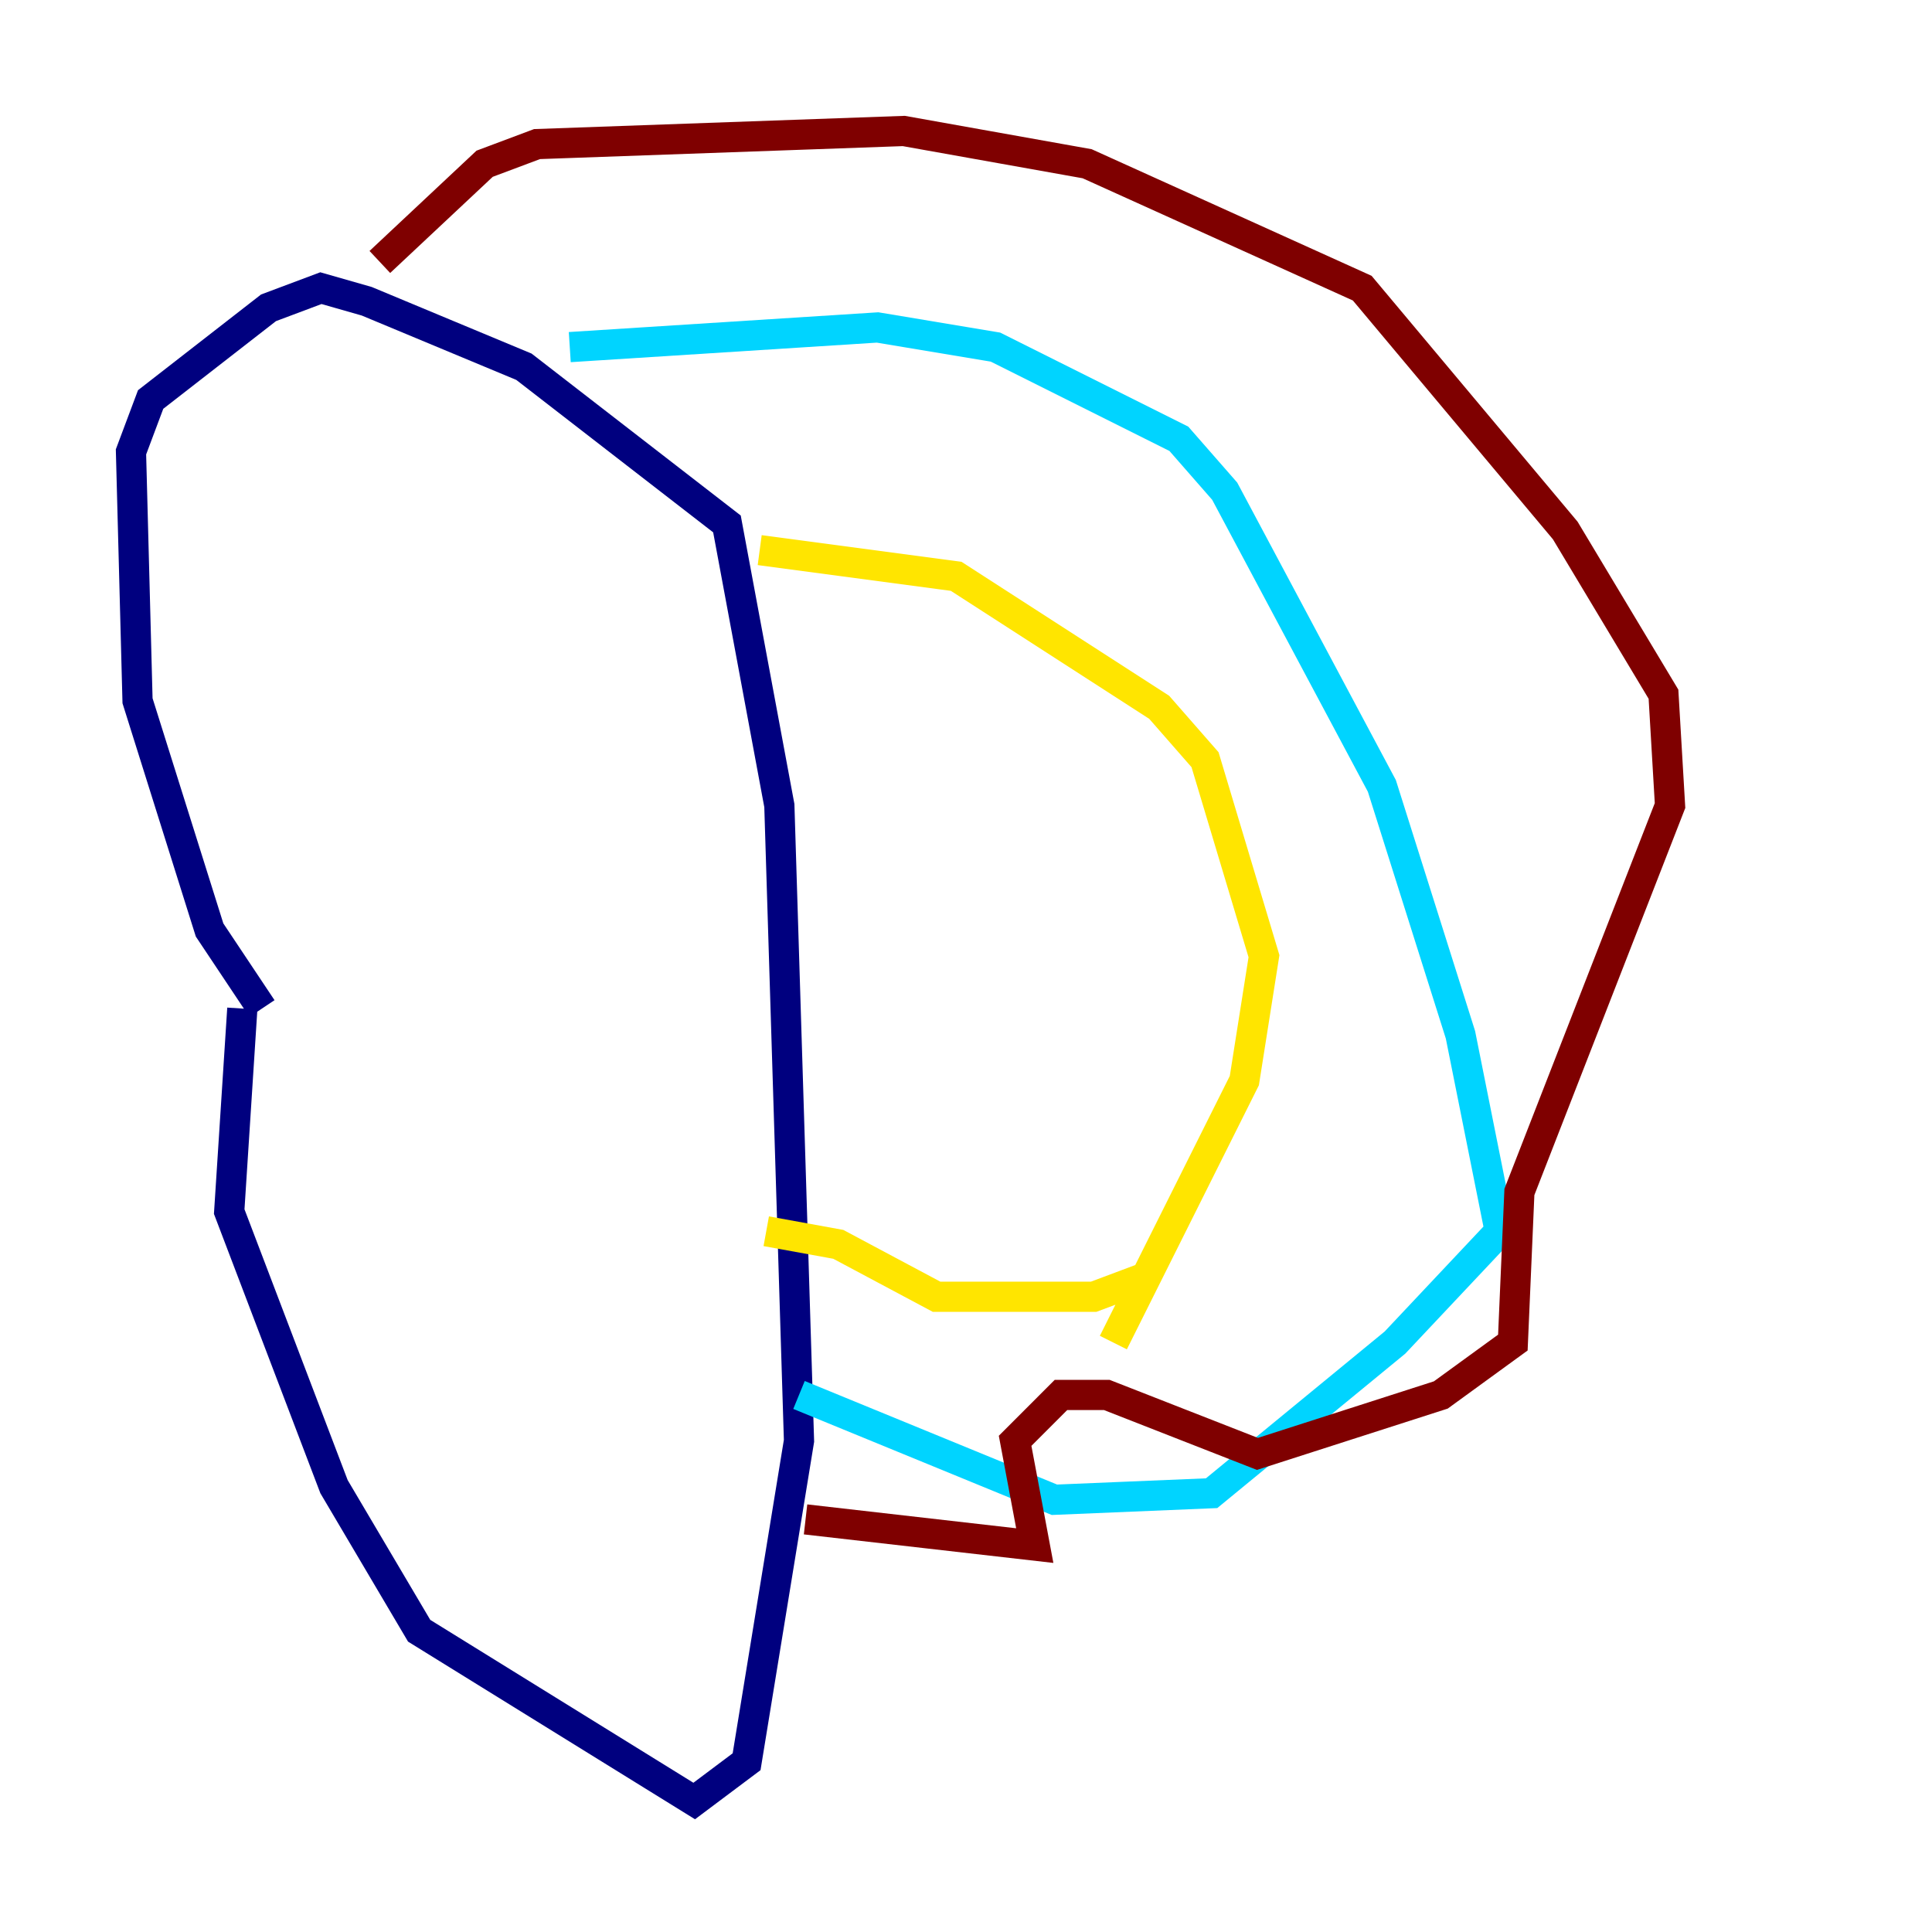 <?xml version="1.0" encoding="utf-8" ?>
<svg baseProfile="tiny" height="128" version="1.2" viewBox="0,0,128,128" width="128" xmlns="http://www.w3.org/2000/svg" xmlns:ev="http://www.w3.org/2001/xml-events" xmlns:xlink="http://www.w3.org/1999/xlink"><defs /><polyline fill="none" points="17.356,66.82 13.885,61.614 9.112,46.427 8.678,29.939 9.98,26.468 17.79,20.393 21.261,19.091 24.298,19.959 34.712,24.298 48.163,34.712 51.634,53.37 52.936,95.458 49.464,116.719 45.993,119.322 27.77,108.041 22.129,98.495 15.186,80.271 16.054,66.82" stroke="#00007f" stroke-width="2" /><polyline fill="none" points="37.749,22.997 58.142,21.695 65.953,22.997 78.102,29.071 81.139,32.542 91.552,52.068 96.759,68.556 99.363,81.573 92.42,88.949 80.271,98.929 69.858,99.363 52.936,92.42" stroke="#00d4ff" stroke-width="2" /><polyline fill="none" points="50.332,36.447 63.349,38.183 76.8,46.861 79.837,50.332 83.742,63.349 82.441,71.593 73.763,88.949 75.932,84.61 72.461,85.912 62.047,85.912 55.539,82.441 50.766,81.573" stroke="#ffe500" stroke-width="2" /><polyline fill="none" points="25.166,17.356 32.108,10.848 35.58,9.546 59.878,8.678 72.027,10.848 90.251,19.091 103.702,35.146 110.21,45.993 110.644,53.37 100.664,78.969 100.231,88.949 95.458,92.42 83.308,96.325 73.329,92.42 70.291,92.42 67.254,95.458 68.556,102.4 53.37,100.664" stroke="#7f0000" stroke-width="2" /></svg>